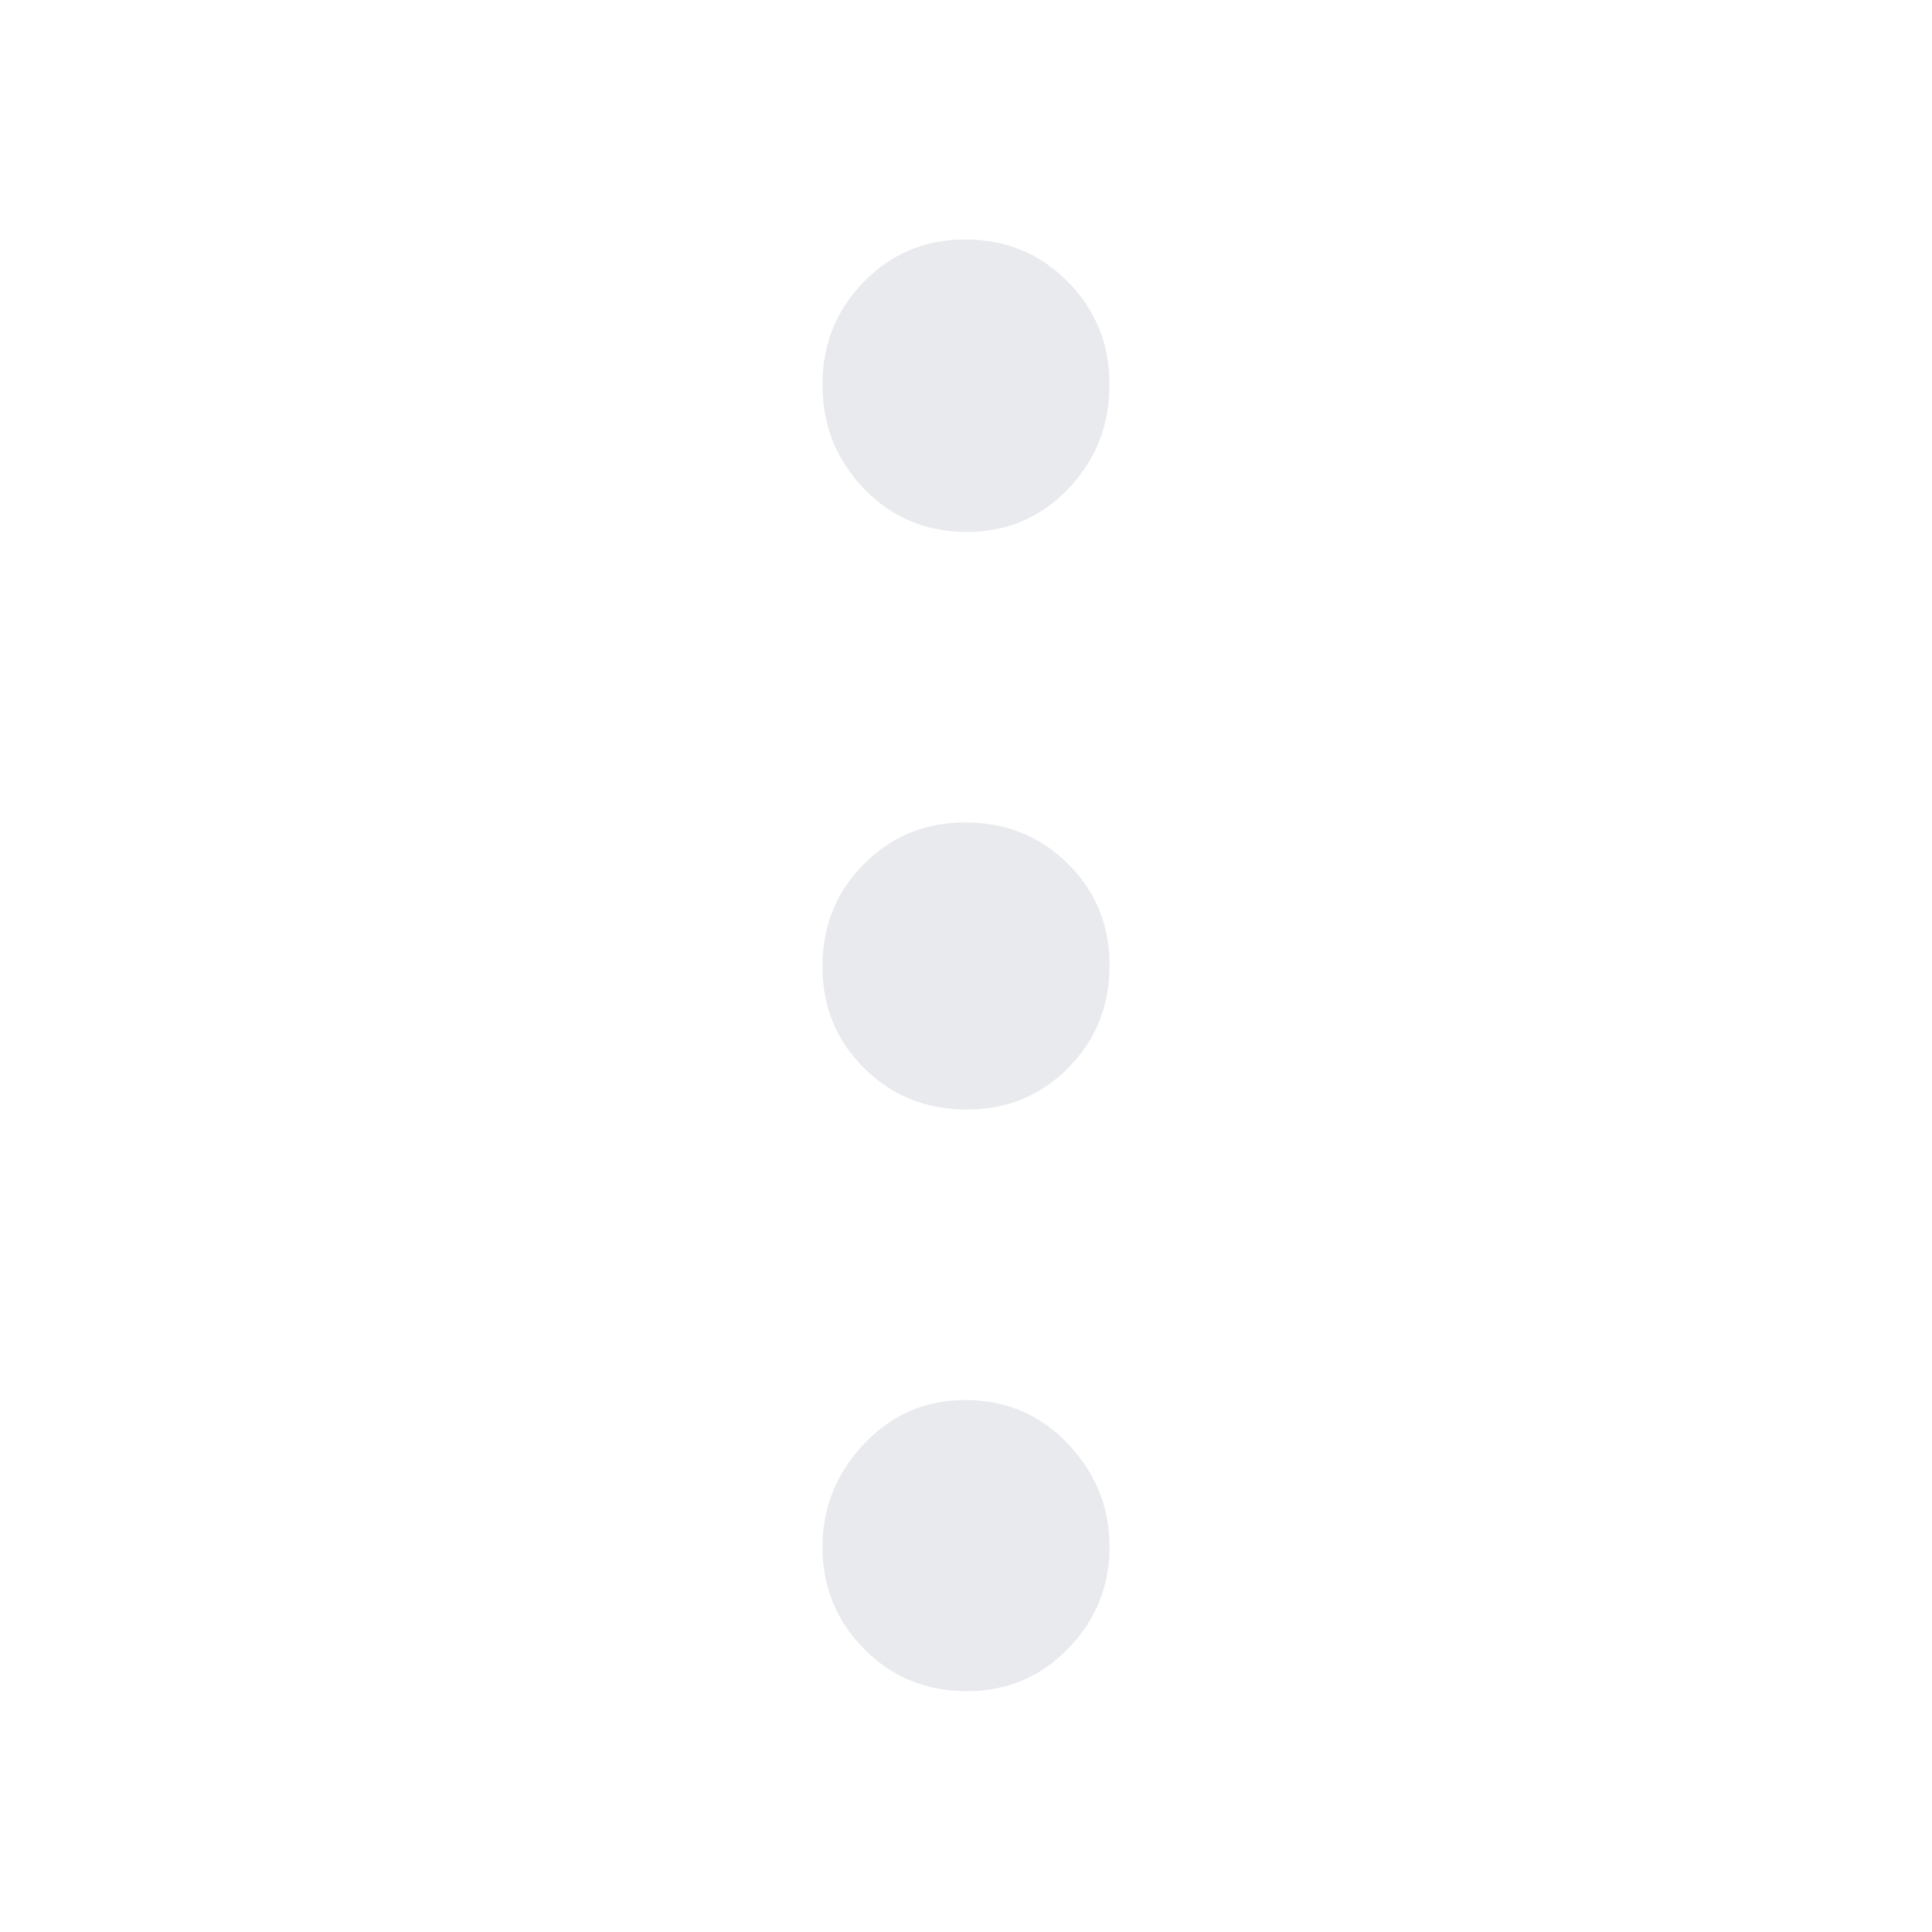 <svg xmlns="http://www.w3.org/2000/svg" height="48px" viewBox="0 -960 960 960" width="48px" fill="#e8eaed"><path d="M480.46-119.67q-30.46 0-51.13-21.01-20.66-21.01-20.66-50.52 0-29.43 20.61-51.28 20.6-21.85 50.26-21.85 30.46 0 51.13 21.78 20.66 21.78 20.66 51.16 0 29.39-20.56 50.56-20.55 21.16-50.31 21.16Zm0-289q-30.46 0-51.13-20.61-20.66-20.6-20.66-50.26 0-30.46 20.61-51.13 20.6-20.66 50.26-20.66 30.46 0 51.13 20.56 20.66 20.55 20.66 50.31 0 30.46-20.56 51.13-20.55 20.66-50.31 20.66Zm0-287q-30.46 0-51.13-21.49-20.66-21.49-20.66-51.66 0-30.18 20.61-51.18 20.6-21 50.26-21 30.46 0 51.13 21.06 20.66 21.05 20.66 51.02 0 30.38-20.56 51.82-20.55 21.43-50.31 21.43Z"/></svg>